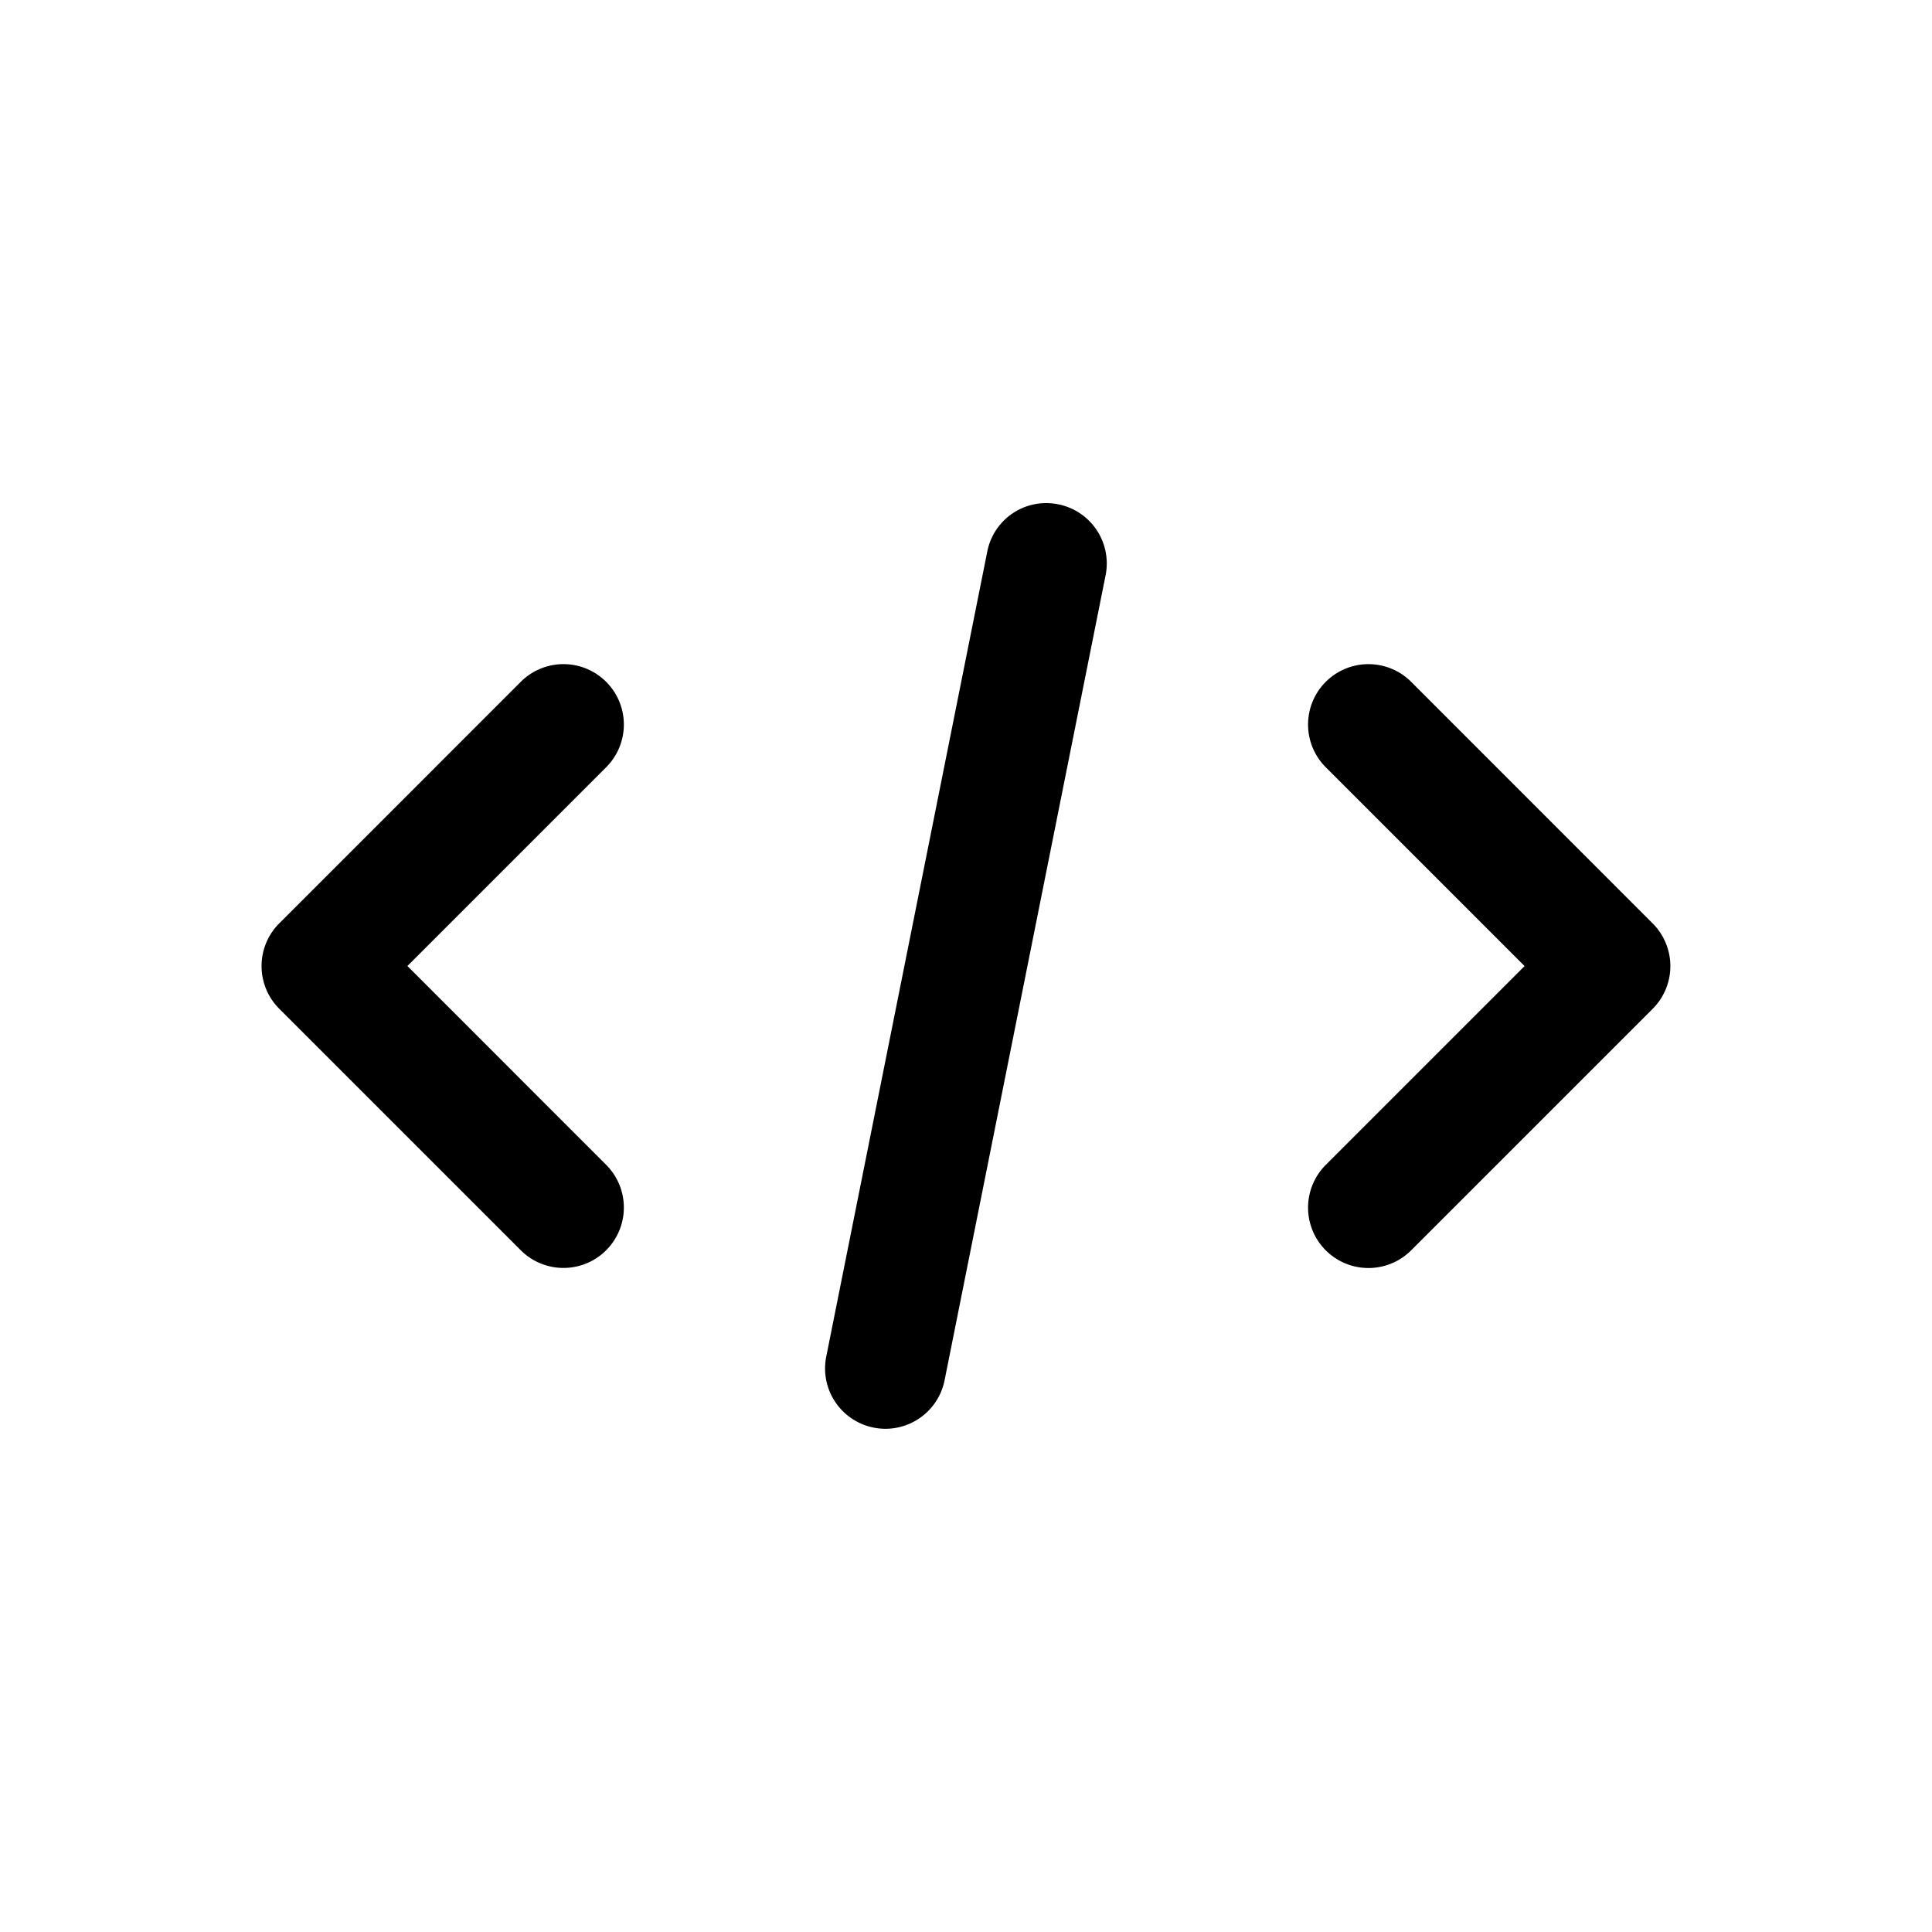 <svg id="icons" xmlns="http://www.w3.org/2000/svg" viewBox="0 0 24 24"><title>07-01-code-m</title><rect id="canvas" width="24" height="24" style="fill:none"/><path d="M7.53,8.47a.75.75,0,0,0-1.061,0l-3,3a.75.75,0,0,0,0,1.061l3,3a.75.75,0,1,0,1.061-1.061L5.061,12,7.53,9.531A.75.75,0,0,0,7.53,8.47Z"/><path d="M17.53,8.47a.75.75,0,0,0-1.061,1.061l2.47,2.47-2.47,2.47a.75.75,0,1,0,1.061,1.061l3-3a.75.75,0,0,0,0-1.061Z"/><path d="M13.147,6.265a.746.746,0,0,0-.883.588l-2,9.999a.749.749,0,0,0,.588.882.735.735,0,0,0,.148.015.75.75,0,0,0,.734-.603l2-9.999A.749.749,0,0,0,13.147,6.265Z"/></svg>